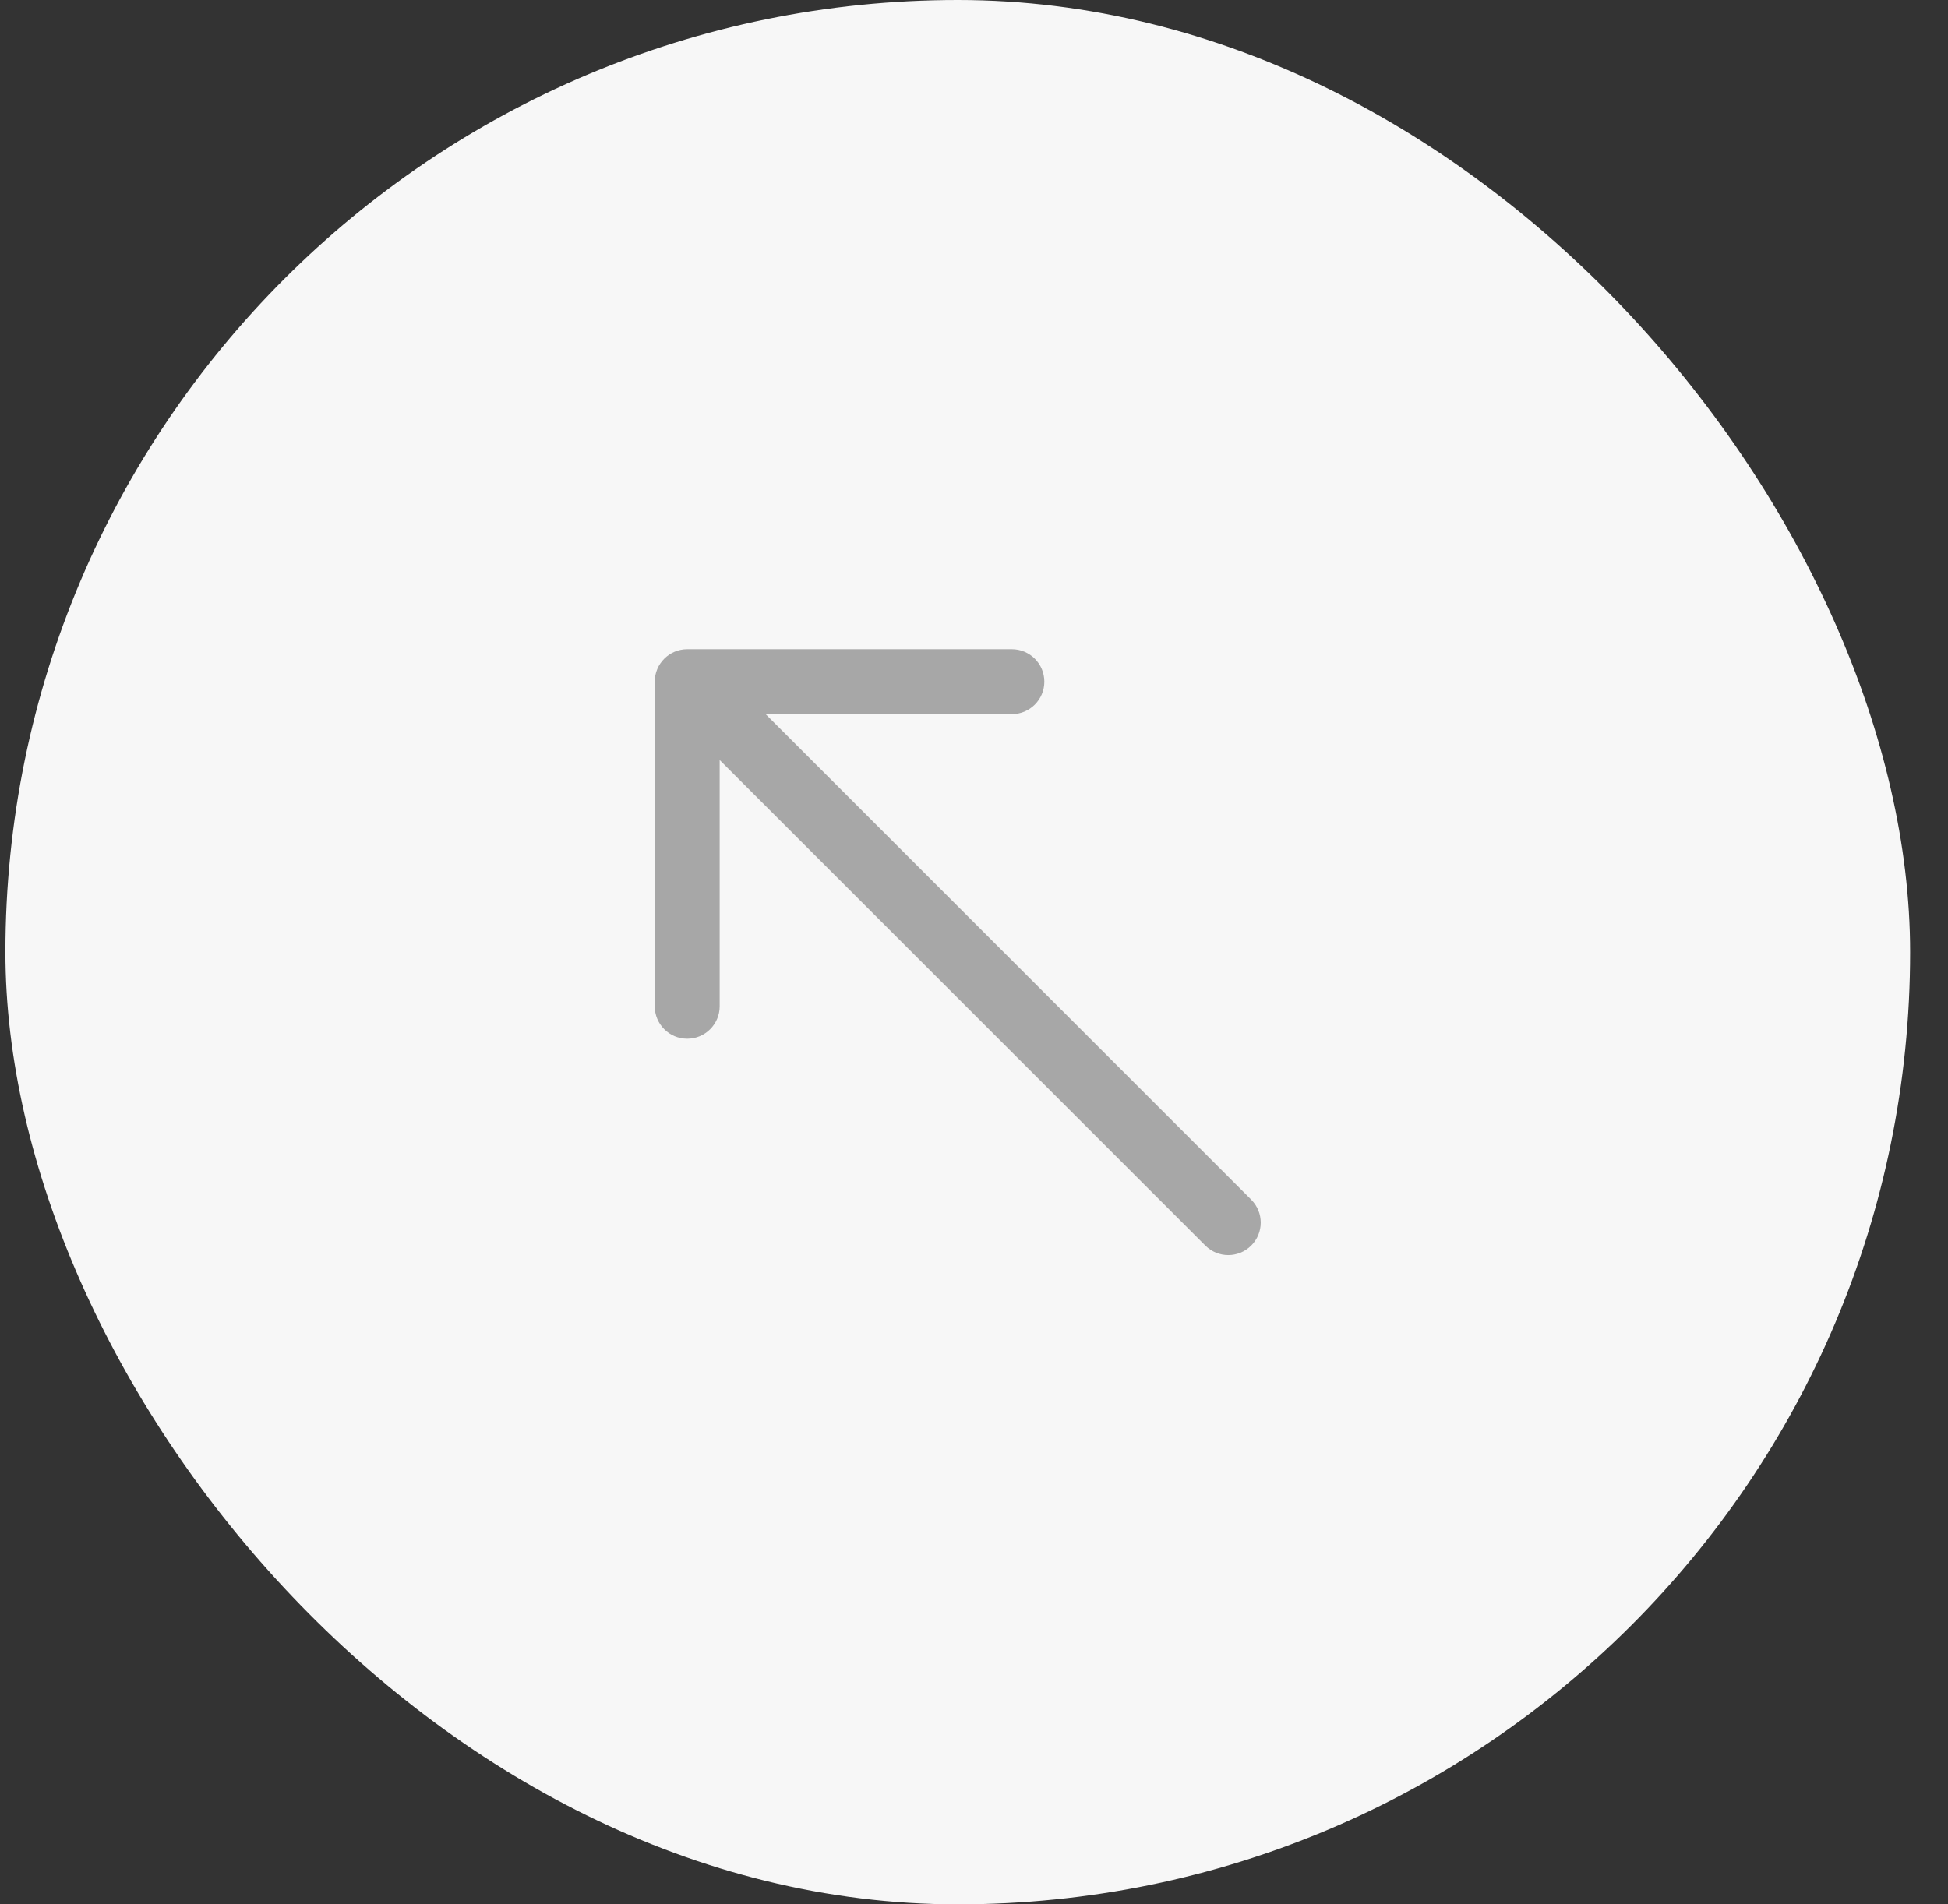 <svg width="45" height="44" viewBox="0 0 45 44" fill="none" xmlns="http://www.w3.org/2000/svg">
<rect x="0" y="0" width="45" height="44" fill="#333333" stroke="none"/>
<rect x="0.125" width="44" height="44" rx="22" fill="#F7F7F7"/>
<path d="M24.125 15.75C24.125 15.336 23.789 15 23.375 15H15.875C15.461 15 15.125 15.336 15.125 15.75V23.25C15.125 23.664 15.461 24 15.875 24C16.289 24 16.625 23.664 16.625 23.25V17.561L27.844 28.779C28.137 29.072 28.611 29.072 28.904 28.779C29.197 28.486 29.197 28.011 28.904 27.718L17.686 16.5H23.375C23.789 16.5 24.125 16.164 24.125 15.75Z" fill="#A7A7A7"/>
</svg>
